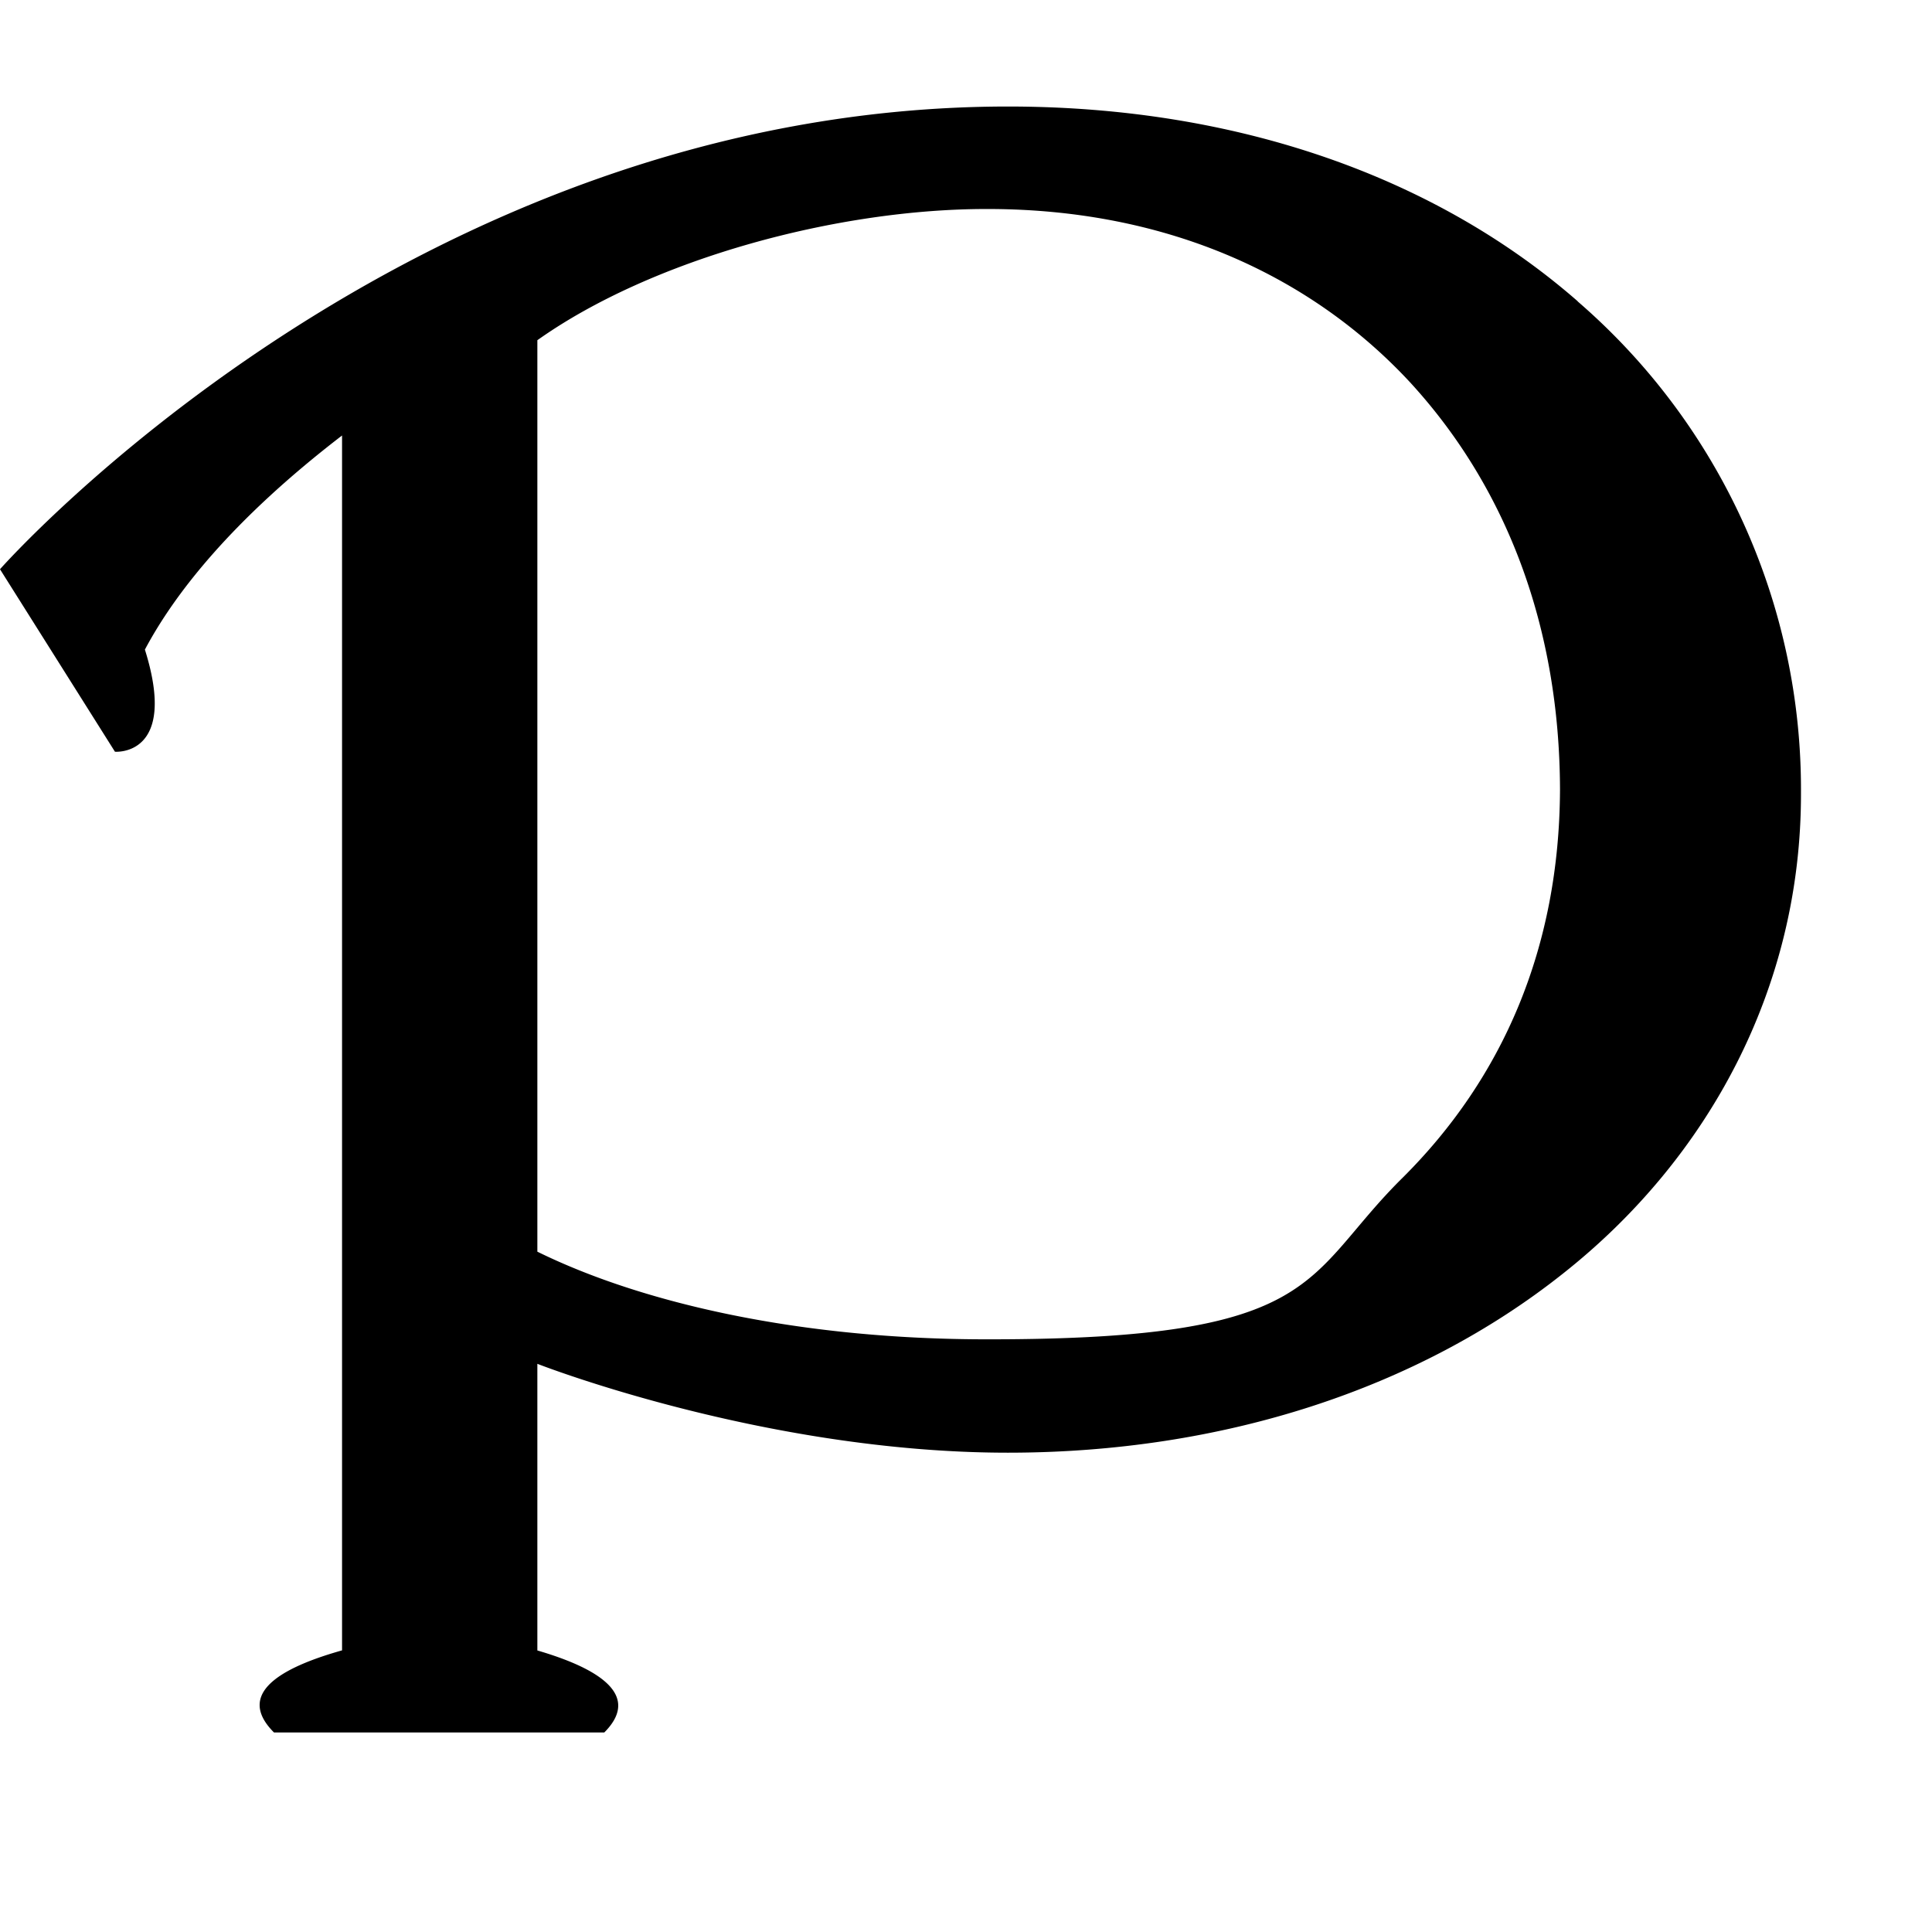 <svg xmlns="http://www.w3.org/2000/svg"
    width="18" height="18" viewBox="4 5 22 22" fill="currentColor">
    <path d="
    M 21.965 8.432
    a 7.341 7.341 0 0 1 2.543 5.593
    c 0.006 2.227 -1.059 4.174 -2.712 5.479
    c -1.653 1.312 -3.875 2.038 -6.318 2.038
    c -2.78 0 -5.359 -1.012 -5.359 -1.012
    v 3.264
    c 0.476 0.14 1.258 0.438 0.762 0.934
    H 7.12
    c -0.491 -0.491 0.23 -0.781 0.775 -0.935
    V 9.959
    c -1.265 0.972 -1.913 1.813 -2.245 2.438
    c 0.384 1.224 -0.341 1.163 -0.341 1.163
    L 4 11.482
    s 4.647 -5.269 11.479 -5.269
    c 2.621 0 4.877 0.811 6.487 2.218
    z
    m -1.993 9.979
    c 1.143 -1.137 1.785 -2.62 1.792 -4.421
    c -0.005 -1.848 -0.607 -3.438 -1.706 -4.635
    c -1.103 -1.19 -2.732 -1.974 -4.809 -1.975
    c -1.709 -0.004 -3.825 0.568 -5.13 1.494
    v 10.379
    c 1.189 0.585 2.99 1 5.13 0.998
    c 3.835.003 3.58 -0.712 4.723 -1.84
    z
    M 23.835 6.214
    "/>
</svg>
